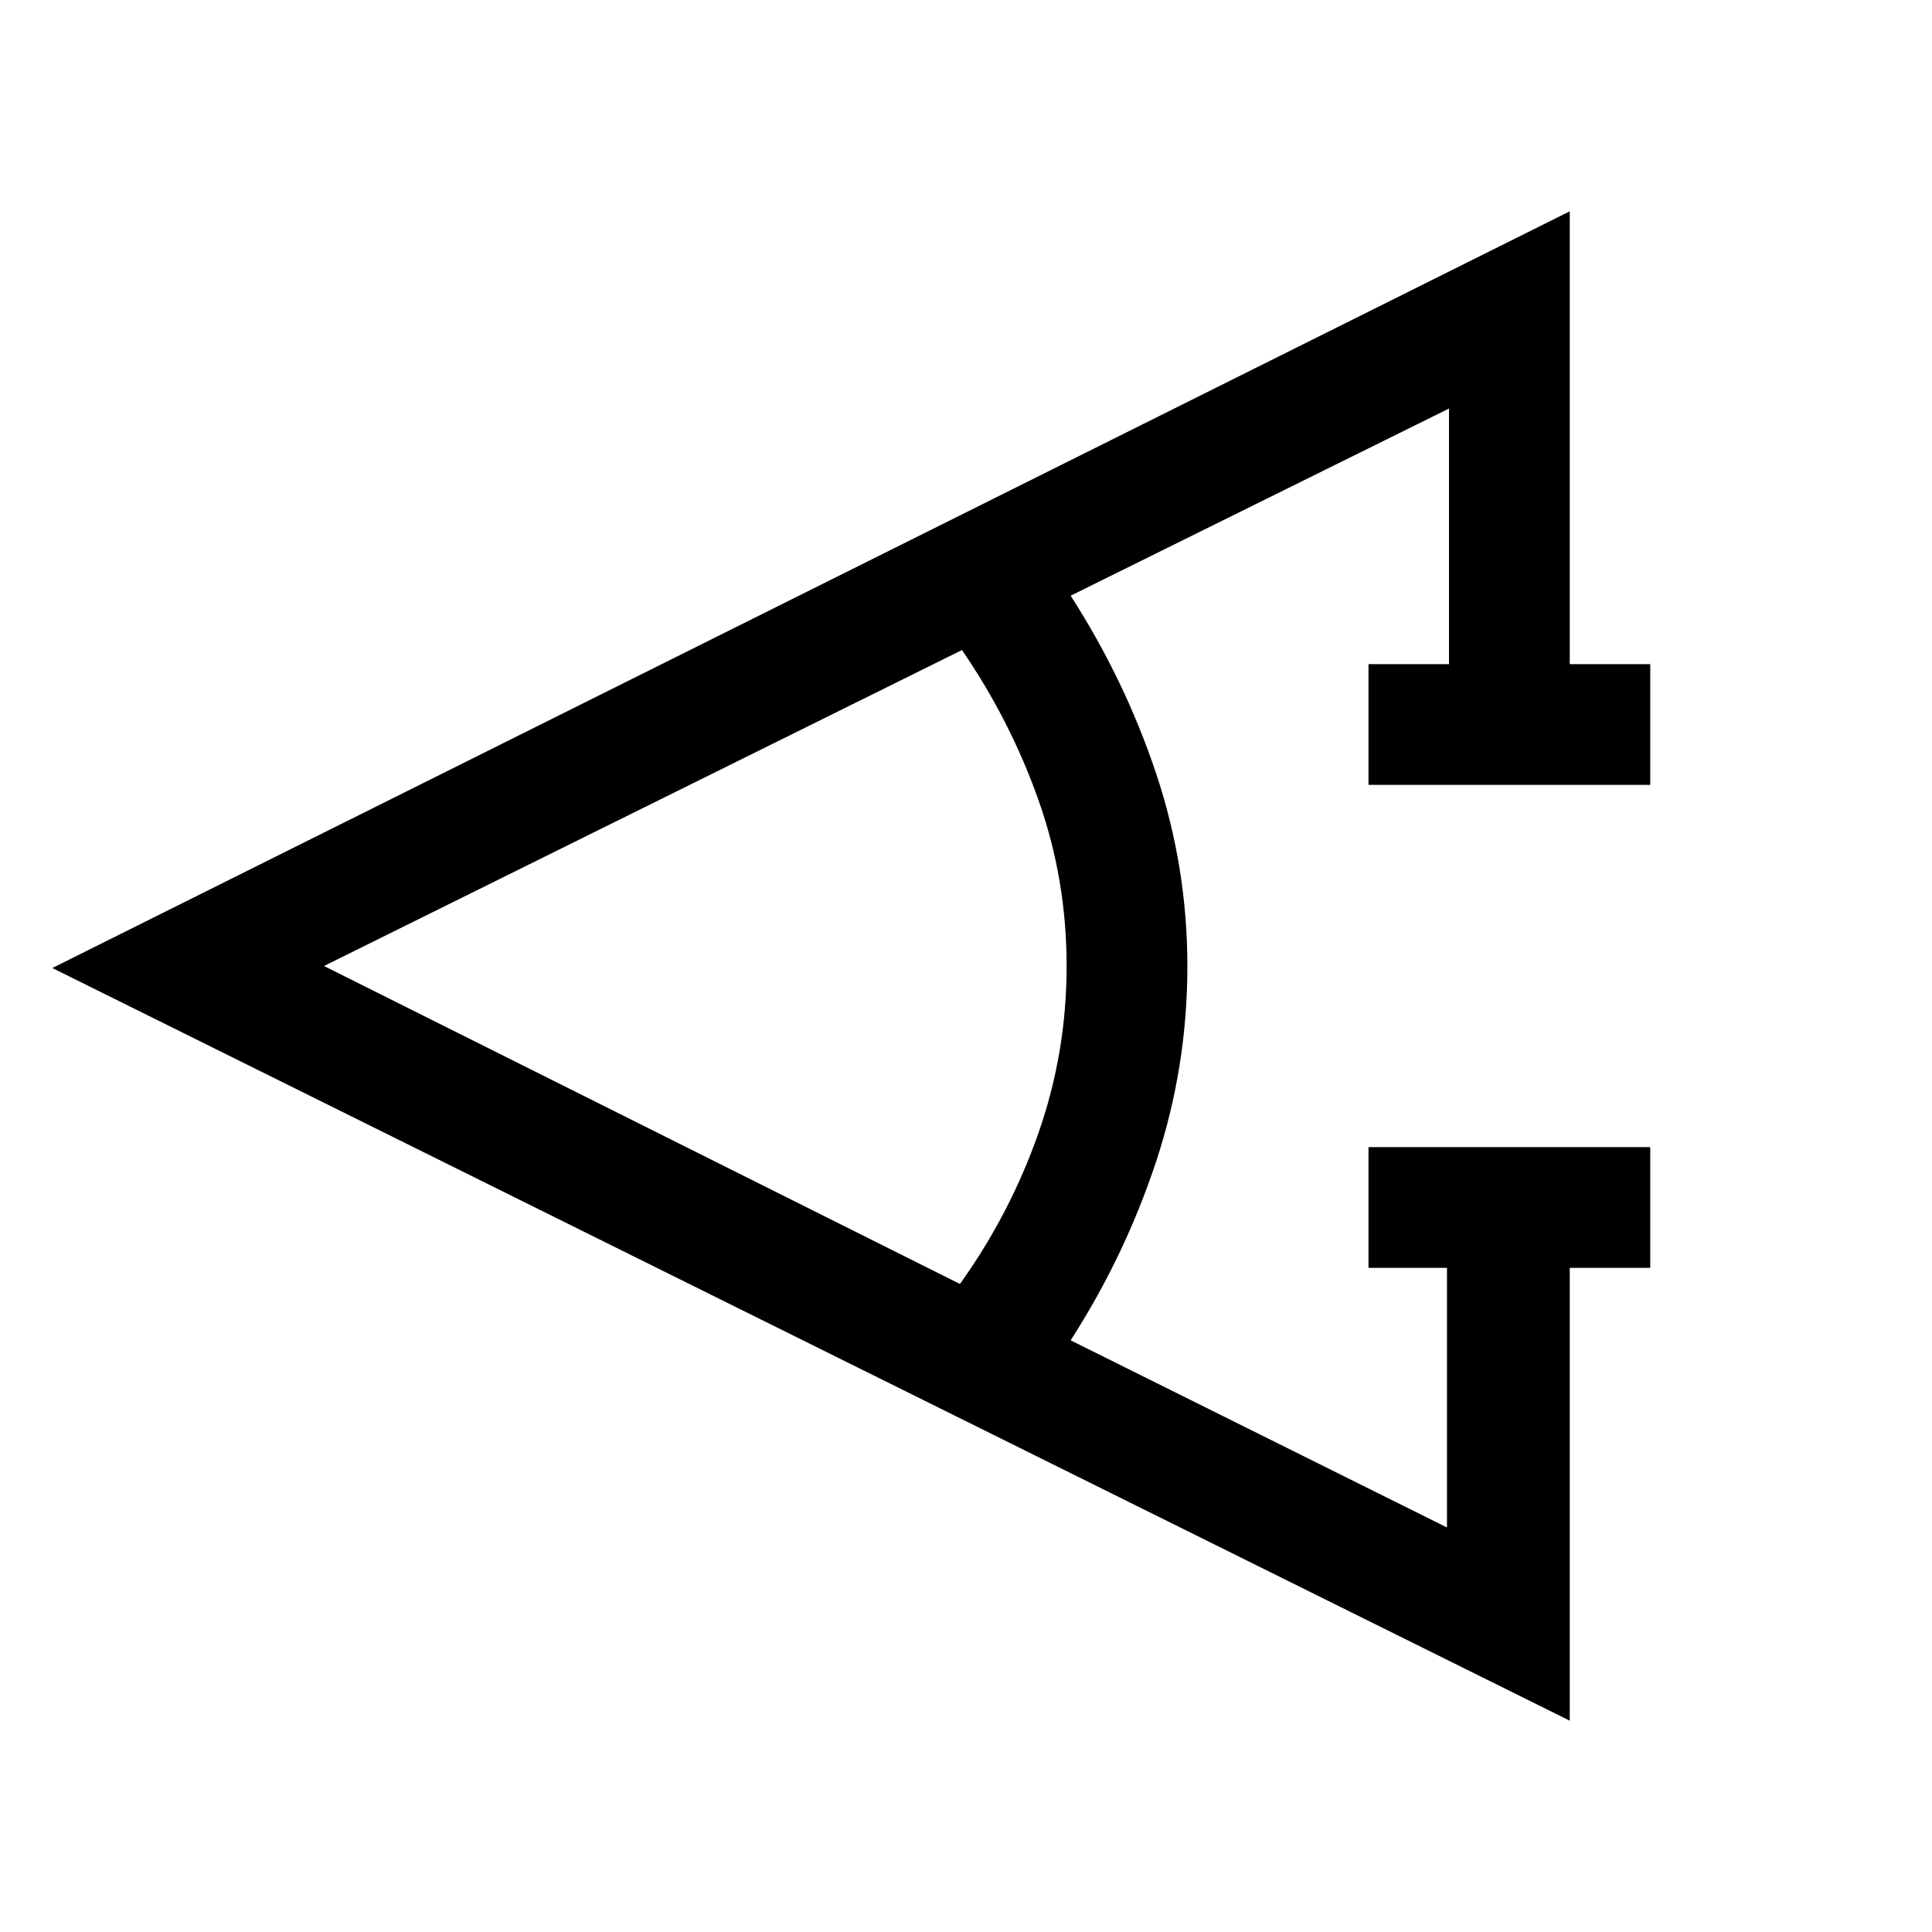 <svg xmlns="http://www.w3.org/2000/svg" height="24" width="24"><path d="M20.5 15.75h-1v5.625L.65 12.025l18.85-9.4V8.25h1v1.5H17v-1.5h1V5.075L13.3 7.4q.675 1.05 1.063 2.212.387 1.163.387 2.388 0 1.25-.387 2.425-.388 1.175-1.063 2.225l4.675 2.325V15.75H17v-1.5h3.5Zm-8.575.2q.625-.875.975-1.875T13.25 12q0-1.075-.35-2.062-.35-.988-.95-1.863L4.025 12Z"/></svg>